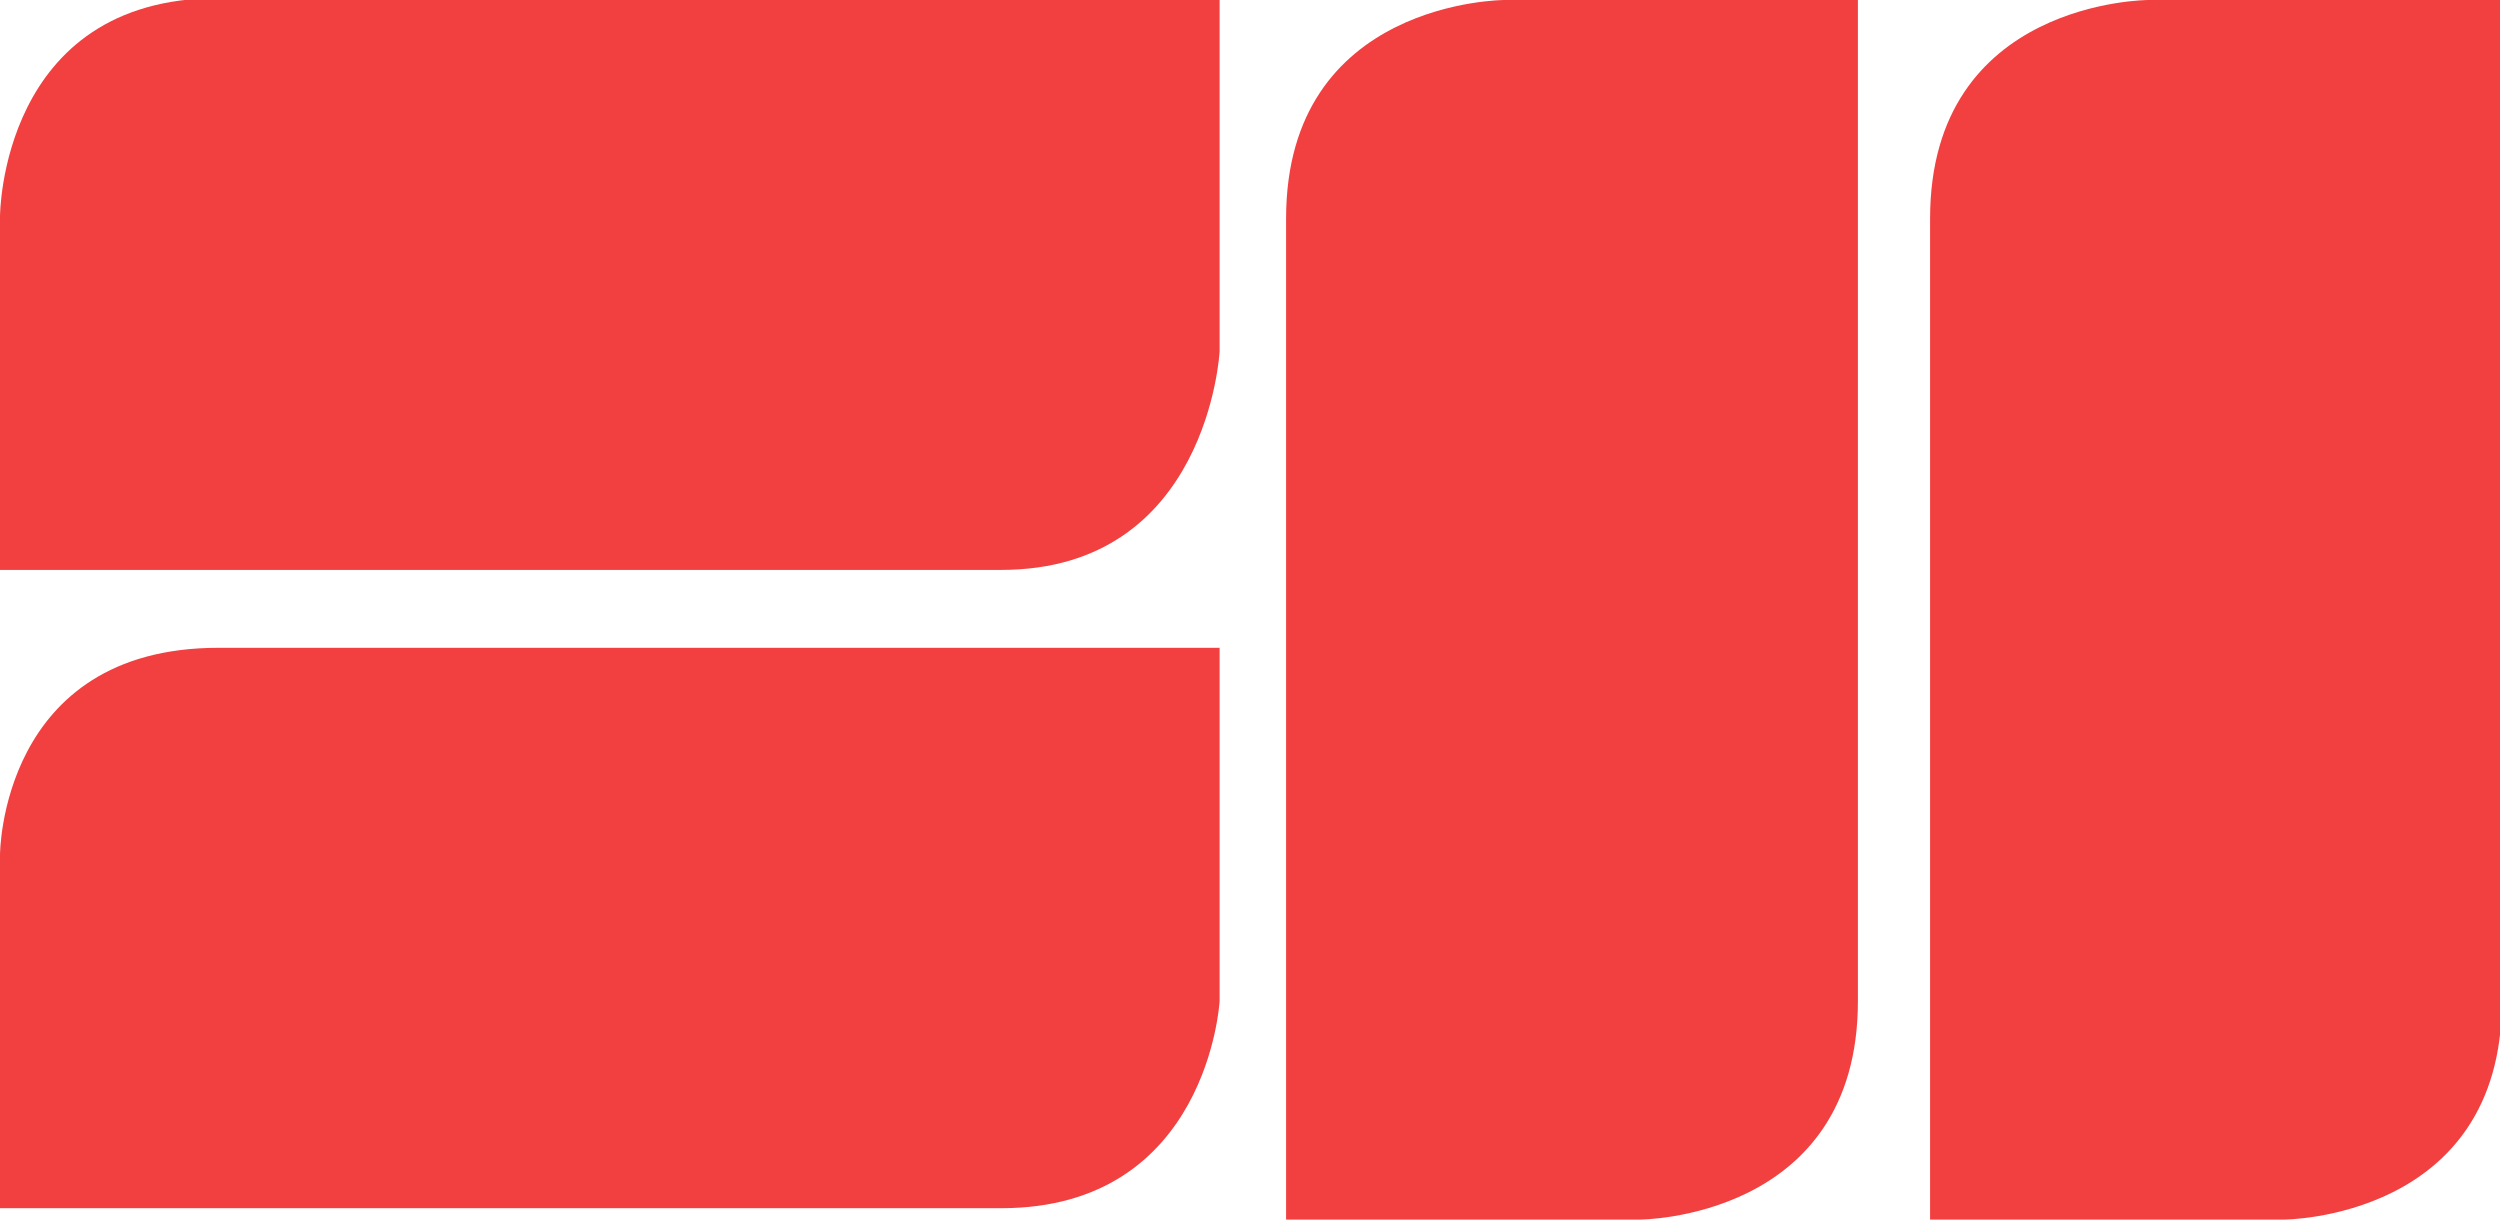 <?xml version="1.0" encoding="utf-8"?>
<!-- Generator: Adobe Illustrator 18.0.0, SVG Export Plug-In . SVG Version: 6.00 Build 0)  -->
<!DOCTYPE svg PUBLIC "-//W3C//DTD SVG 1.1//EN" "http://www.w3.org/Graphics/SVG/1.1/DTD/svg11.dtd">
<svg version="1.1" id="Layer_1" xmlns="http://www.w3.org/2000/svg" xmlns:xlink="http://www.w3.org/1999/xlink" x="0px" y="0px"
	 viewBox="11.2 365.3 131.6 64.2" enable-background="new 11.2 365.3 131.6 64.2" xml:space="preserve">
<g>
	<path fill="#F24040" d="M109,365.3H90.4c0,0-11.5,0-11.5,11.5v52.7h18.6c0,0,11.5,0,11.5-11.5V365.3z"/>
	<path fill="#F24040" d="M112.8,429.5h18.6c0,0,11.5,0,11.5-11.5v-52.7h-18.6c0,0-11.5,0-11.5,11.5V429.5L112.8,429.5z"/>
	<path fill="#F24040" d="M63.9,395.3c10.9,0,11.5-11.5,11.5-11.5v-18.6H22.7c-11.5,0-11.5,11.5-11.5,11.5v18.6H63.9L63.9,395.3z"/>
	<path fill="#F24040" d="M63.9,428.9c10.9,0,11.5-10.9,11.5-10.9v-18.6H22.7c-11.5,0-11.5,10.9-11.5,10.9v18.6H63.9L63.9,428.9z"/>
</g>
</svg>
